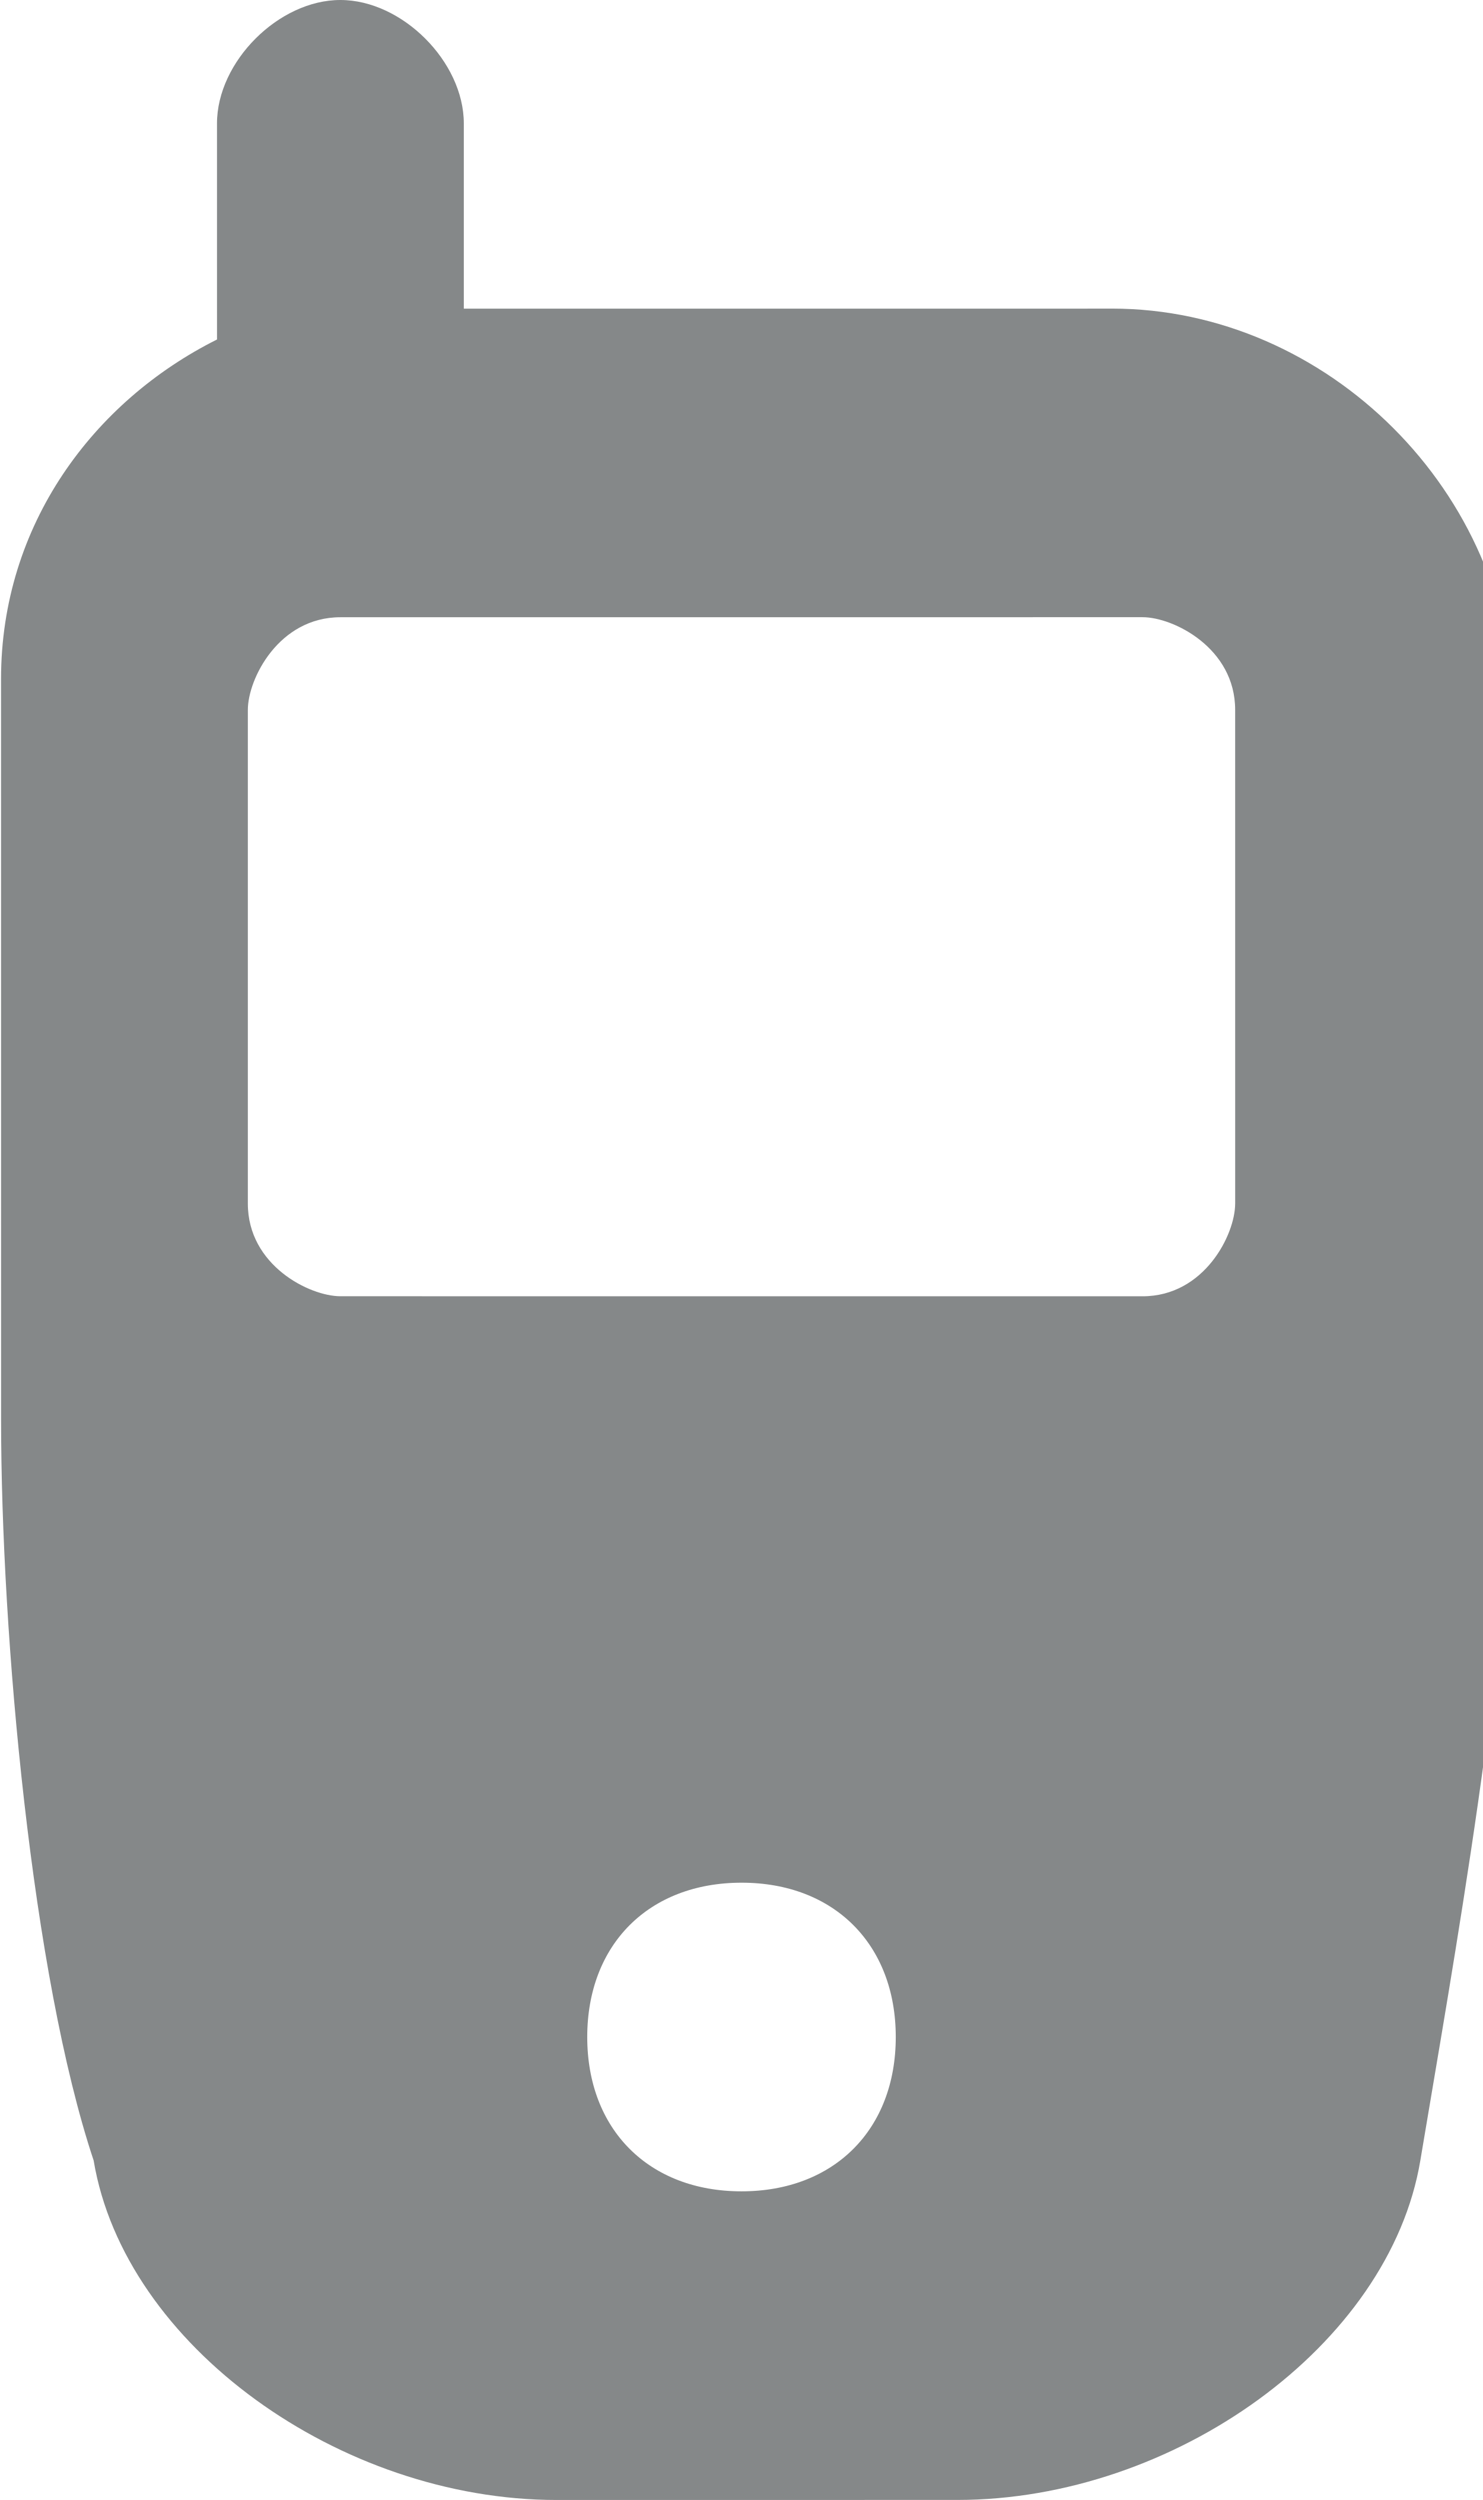 <?xml version="1.0" encoding="UTF-8"?>
<!DOCTYPE svg PUBLIC "-//W3C//DTD SVG 1.1//EN" "http://www.w3.org/Graphics/SVG/1.1/DTD/svg11.dtd">
<!-- Creator: CorelDRAW -->
<svg xmlns="http://www.w3.org/2000/svg" xml:space="preserve" width="6.858mm" height="11.557mm" style="shape-rendering:geometricPrecision; text-rendering:geometricPrecision; image-rendering:optimizeQuality; fill-rule:evenodd; clip-rule:evenodd"
viewBox="0 0 0.048 0.081"
 xmlns:xlink="http://www.w3.org/1999/xlink">
 <defs>
  <style type="text/css">
   <![CDATA[
    .fil0 {fill:#858889}
   ]]>
  </style>
 </defs>
 <g id="Layer_x0020_1">
  <path class="fil0" d="M0.04 0.039c0,0.001 -0.001,0.003 -0.003,0.003l-0.026 -1.40538e-006c-0.001,0 -0.003,-0.001 -0.003,-0.003l0 -0.016c0,-0.001 0.001,-0.003 0.003,-0.003l0.026 -1.40538e-006c0.001,0 0.003,0.001 0.003,0.003l7.0269e-007 0.016zm-0.016 0.032c-0.003,0 -0.005,-0.002 -0.005,-0.005 7.0269e-007,-0.003 0.002,-0.005 0.005,-0.005 0.003,-2.10807e-006 0.005,0.002 0.005,0.005 7.0269e-007,0.003 -0.002,0.005 -0.005,0.005zm0.011 -0.061l-0.02 0 0 -0.006c0,-0.002 -0.002,-0.004 -0.004,-0.004 -0.002,-1.40538e-006 -0.004,0.002 -0.004,0.004l7.0269e-007 0.007c-0.004,0.002 -0.007,0.006 -0.007,0.011l1.40538e-006 0.024c0,0.007 0.001,0.018 0.003,0.024 0.001,0.006 0.008,0.011 0.015,0.011l0.013 -1.40538e-006c0.007,0 0.014,-0.005 0.015,-0.011 0.001,-0.006 0.003,-0.017 0.003,-0.024l1.40538e-006 -0.023c0,-0.007 -0.006,-0.013 -0.013,-0.013z"/>
 </g>
</svg>

